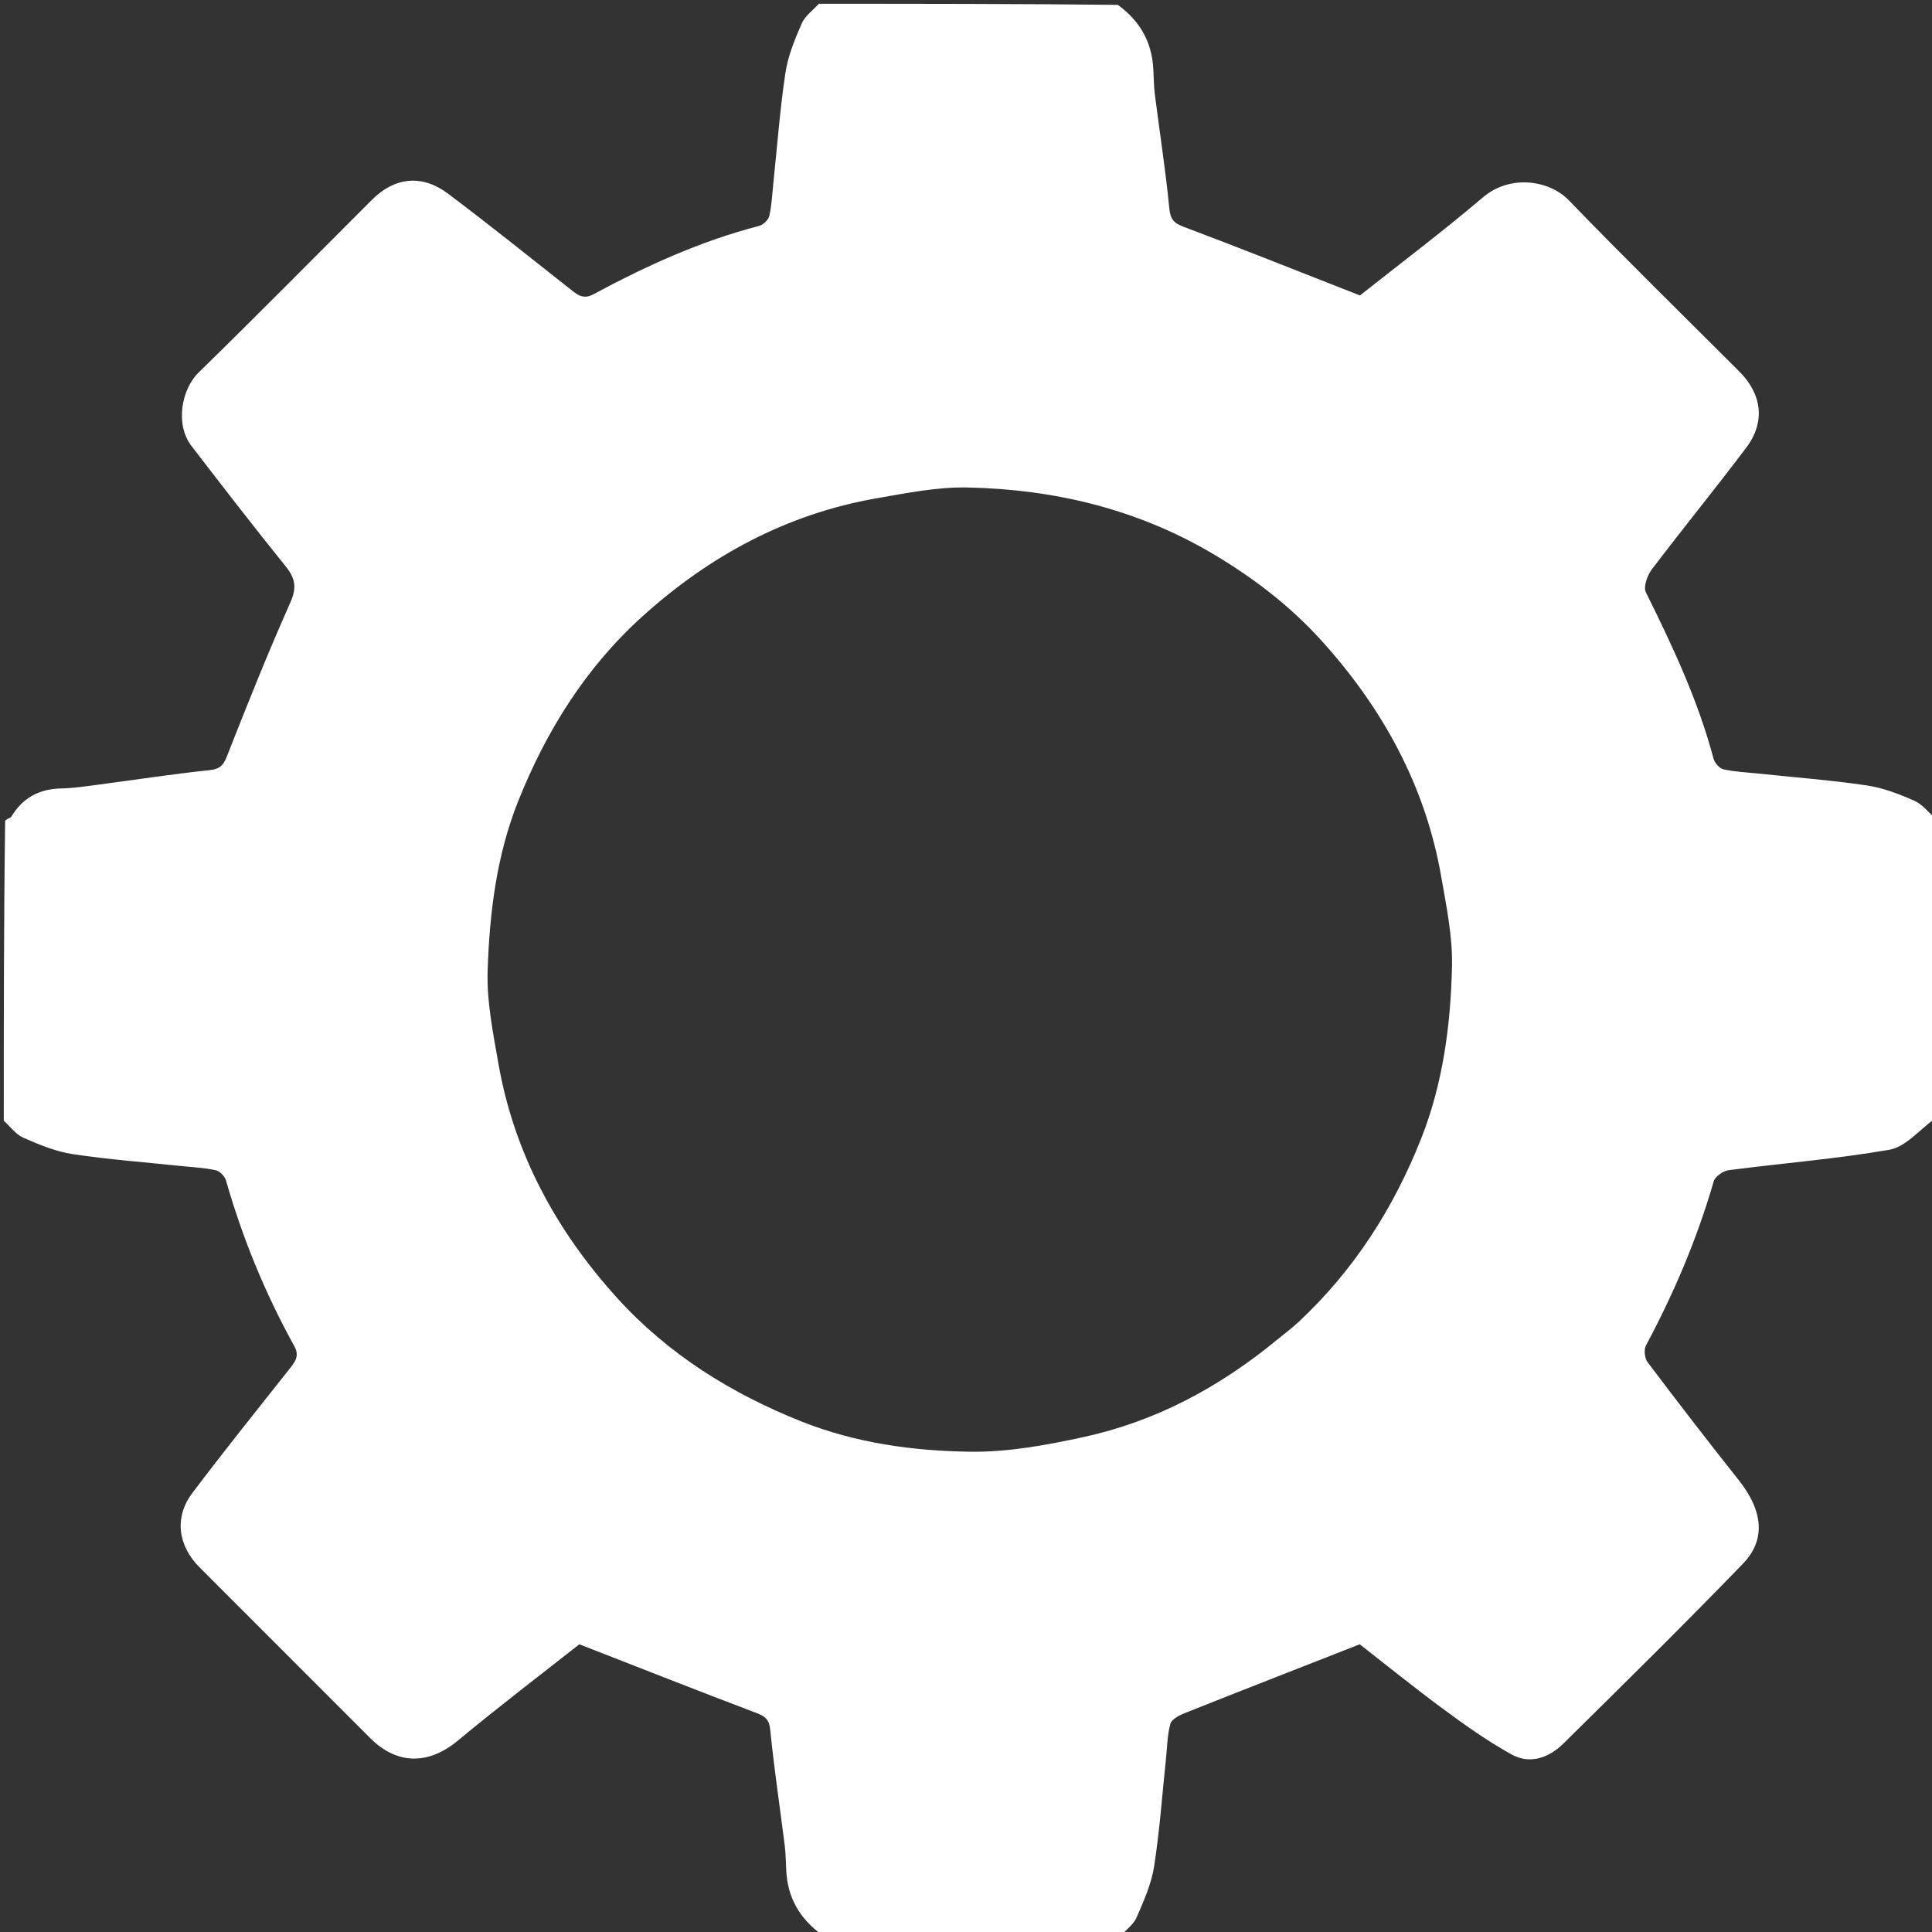 <svg version="1.1" id="Layer_1" xmlns="http://www.w3.org/2000/svg" xmlns:xlink="http://www.w3.org/1999/xlink" x="0px" y="0px"
	 width="100%" viewBox="0 0 512 512" enable-background="new 0 0 512 512" xml:space="preserve">
<rect x="0" y="0" width="512" height="512" fill="#333333" stroke="none"/>
<path fill="#FFFFFF" opacity="1" stroke="none" 
	d="
M513,217 
	C513,243.354 513,269.708 512.634,296.533 
	C508.442,299.664 504.901,303.962 500.739,304.687 
	C486.649,307.141 472.329,308.255 458.127,310.11 
	C456.657,310.302 454.528,311.77 454.153,313.065 
	C449.767,328.237 443.638,342.65 436.198,356.557 
	C435.598,357.68 435.852,359.97 436.641,361.015 
	C444.553,371.5 452.568,381.91 460.742,392.192 
	C467.392,400.557 467.897,408.188 461.917,414.374 
	C446.3,430.528 430.292,446.309 414.289,462.086 
	C410.512,465.809 405.483,467.67 400.572,464.943 
	C394.291,461.456 388.364,457.261 382.571,452.983 
	C374.53,447.044 366.754,440.744 360.344,435.752 
	C343.931,442.188 328.881,448.055 313.873,454.032 
	C312.445,454.601 310.493,455.631 310.161,456.829 
	C309.346,459.774 309.327,462.942 309.002,466.021 
	C307.992,475.592 307.323,485.215 305.838,494.711 
	C305.117,499.324 303.095,503.797 301.211,508.137 
	C300.396,510.014 298.438,511.394 297,513 
	C270.646,513 244.292,513 217.756,512.71 
	C211.844,508.367 208.751,502.854 208.373,495.831 
	C208.25,493.527 208.23,491.208 207.945,488.924 
	C206.673,478.764 205.129,468.634 204.124,458.45 
	C203.842,455.595 202.734,454.82 200.352,453.917 
	C185.101,448.139 169.931,442.145 153.526,435.75 
	C143.709,443.5 132.344,452.129 121.384,461.243 
	C113.616,467.703 105.275,467.787 98.086,460.596 
	C83.019,445.525 67.954,430.453 52.894,415.375 
	C47.12,409.594 46.135,402.084 50.975,395.662 
	C59.279,384.648 67.923,373.889 76.485,363.071 
	C78.015,361.138 79.529,359.505 78.009,356.76 
	C70.286,342.813 64.277,328.154 59.885,312.819 
	C59.568,311.71 58.22,310.351 57.132,310.114 
	C54.123,309.458 50.999,309.327 47.92,309.001 
	C38.349,307.991 28.731,307.288 19.226,305.847 
	C14.749,305.168 10.373,303.339 6.179,301.508 
	C4.178,300.634 2.71,298.541 1,297 
	C1,270.646 1,244.292 1.366,217.467 
	C2.166,216.814 2.806,216.755 3.002,216.429 
	C6.001,211.433 10.382,209.068 16.205,208.948 
	C19.452,208.881 22.698,208.384 25.928,207.961 
	C35.751,206.672 45.548,205.147 55.398,204.115 
	C58.115,203.831 59.109,203.025 60.098,200.515 
	C65.489,186.822 70.941,173.14 76.93,159.703 
	C78.715,155.699 78.267,153.253 75.669,150.041 
	C67.204,139.572 58.997,128.892 50.774,118.228 
	C46.298,112.423 48.169,103.083 52.611,98.746 
	C68.096,83.629 83.291,68.214 98.603,52.919 
	C104.568,46.961 111.815,46.126 118.684,51.287 
	C129.579,59.473 140.209,68.015 150.909,76.458 
	C152.826,77.97 154.444,79.503 157.209,78.016 
	C171.221,70.476 185.631,63.889 201.121,59.887 
	C202.235,59.599 203.644,58.266 203.882,57.191 
	C204.545,54.185 204.673,51.06 204.998,47.98 
	C206.008,38.41 206.712,28.793 208.149,19.287 
	C208.826,14.809 210.637,10.427 212.463,6.232 
	C213.343,4.212 215.449,2.727 217,1 
	C243.354,1 269.708,1 296.244,1.29 
	C302.185,5.625 305.225,11.177 305.634,18.188 
	C305.768,20.494 305.768,22.818 306.058,25.104 
	C307.326,35.108 308.889,45.081 309.869,55.111 
	C310.156,58.047 310.978,59.089 313.705,60.115 
	C328.987,65.86 344.147,71.929 360.402,78.3 
	C370.497,70.298 382.045,61.59 393.059,52.252 
	C400.146,46.243 410.5,47.636 415.79,53.112 
	C430.608,68.453 445.864,83.371 460.943,98.46 
	C466.943,104.464 467.886,111.823 462.83,118.554 
	C454.636,129.462 445.986,140.027 437.748,150.902 
	C436.547,152.487 435.458,155.535 436.177,156.982 
	C443.257,171.236 449.997,185.589 454.105,201.052 
	C454.406,202.184 455.684,203.639 456.745,203.876 
	C459.752,204.548 462.882,204.673 465.965,204.998 
	C475.546,206.008 485.168,206.739 494.691,208.139 
	C499.021,208.776 503.289,210.431 507.327,212.21 
	C509.5,213.168 511.127,215.363 513,217 
M338.51,354.995 
	C340.398,353.44 342.375,351.982 344.159,350.315 
	C358.763,336.671 369.298,320.246 376.611,301.767 
	C382.405,287.127 384.45,271.632 384.795,256.058 
	C384.969,248.175 383.31,240.192 381.945,232.348 
	C377.762,208.3 366.461,187.743 350.234,169.798 
	C341.75,160.415 331.728,152.793 320.84,146.427 
	C300.994,134.822 279.239,129.675 256.478,129.188 
	C248.431,129.015 240.279,130.663 232.276,132.06 
	C208.412,136.226 187.909,147.359 170.11,163.475 
	C155.169,177.003 144.728,193.754 137.304,212.369 
	C131.595,226.685 129.744,241.882 129.23,257.084 
	C128.954,265.275 130.638,273.608 132.066,281.768 
	C136.24,305.627 147.389,326.125 163.505,343.924 
	C177.035,358.866 193.793,369.304 212.41,376.712 
	C226.729,382.409 241.936,384.521 257.139,384.723 
	C267.1,384.856 277.239,382.988 287.048,380.86 
	C306.074,376.733 322.938,367.826 338.51,354.995 
z"/>
</svg>